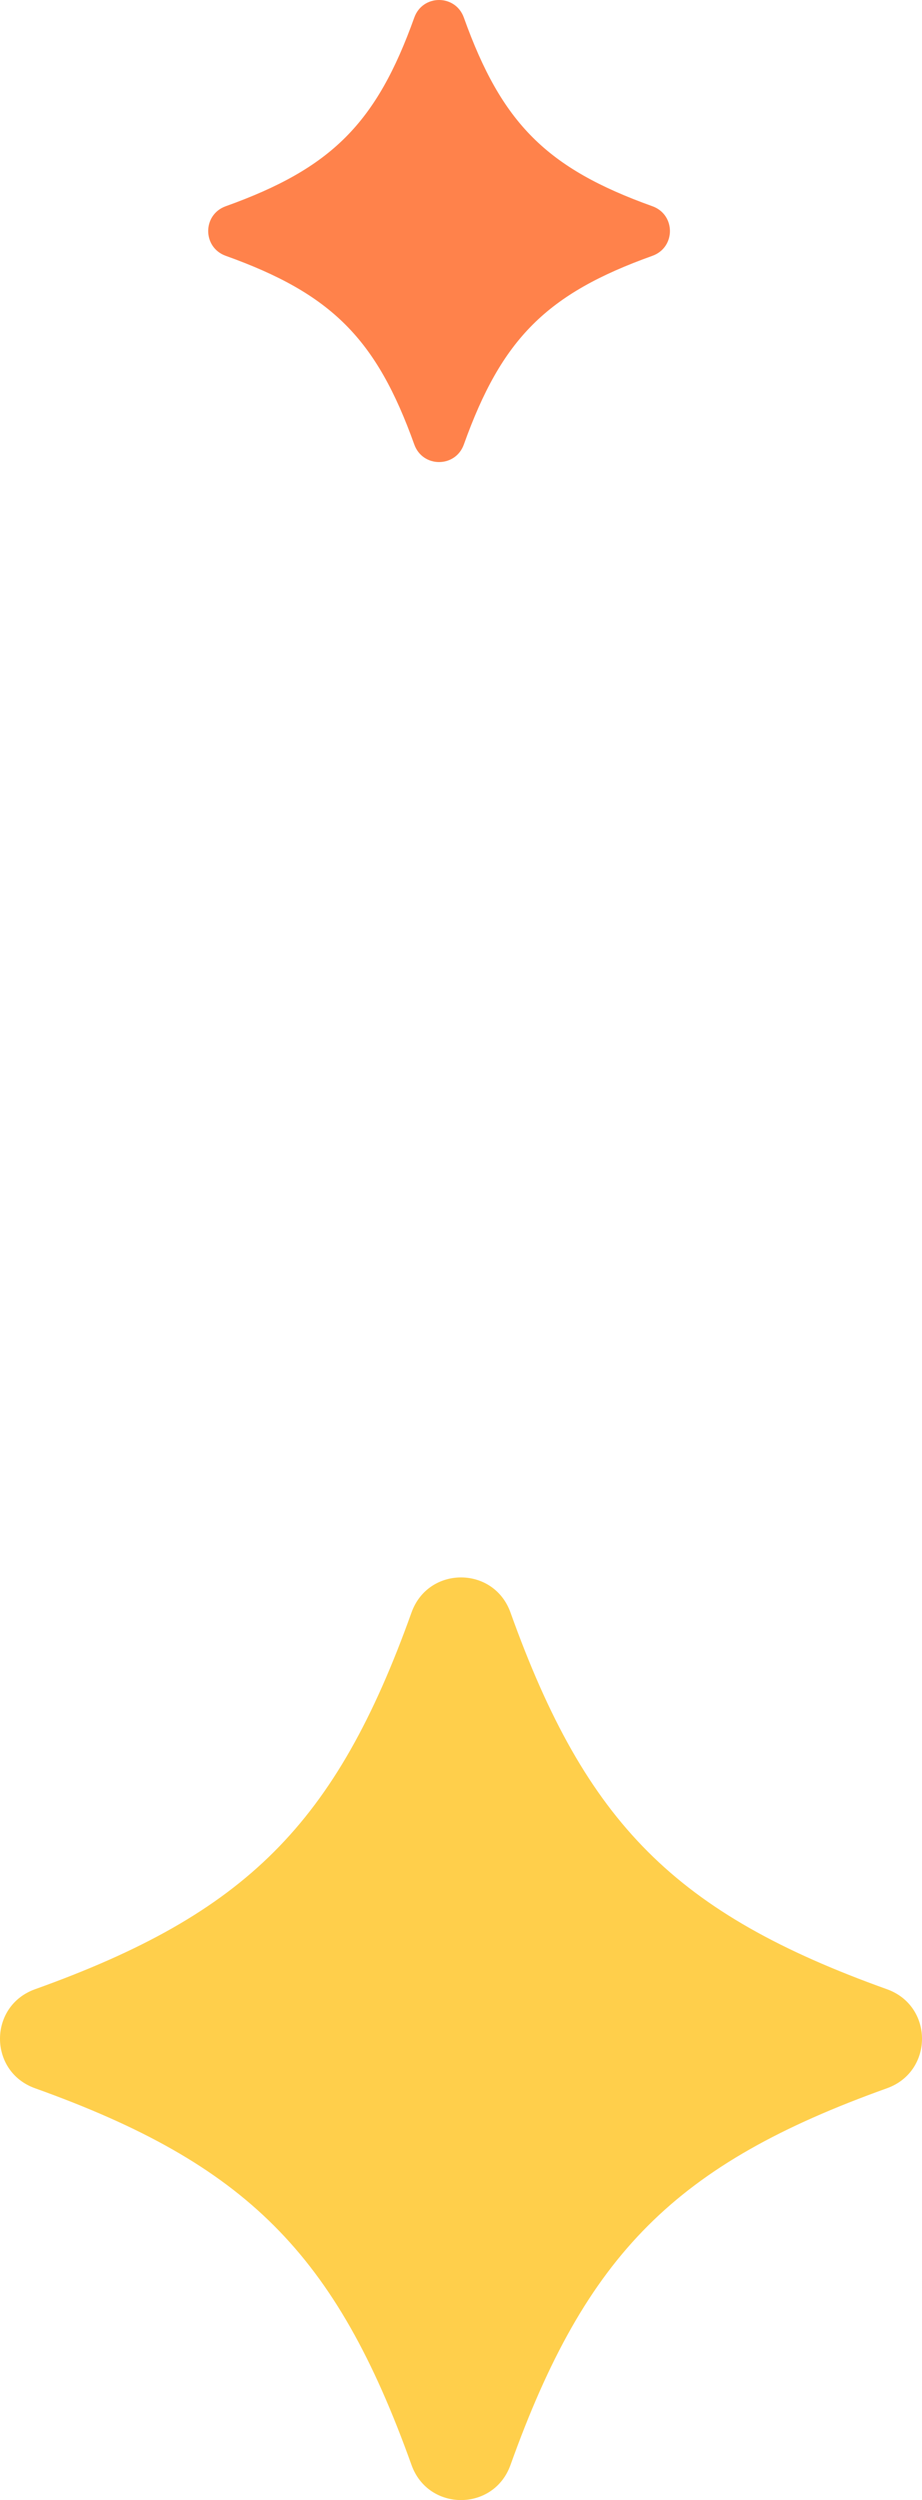 <svg width="31" height="84" viewBox="0 0 31 84" fill="none" xmlns="http://www.w3.org/2000/svg">
<path d="M29.821 70.164C22.722 72.707 19.707 75.722 17.164 82.821C16.601 84.393 14.399 84.393 13.836 82.821C11.293 75.722 8.278 72.707 1.179 70.164C-0.393 69.602 -0.393 67.399 1.179 66.836C8.278 64.293 11.293 61.278 13.836 54.179C14.399 52.607 16.601 52.607 17.164 54.179C19.707 61.278 22.722 64.293 29.821 66.836C31.393 67.399 31.393 69.601 29.821 70.164Z" fill="#FFCF4B"/>
<path d="M21.934 8.596C18.379 9.869 16.869 11.379 15.596 14.934C15.314 15.722 14.211 15.722 13.929 14.934C12.655 11.379 11.146 9.869 7.591 8.596C6.803 8.314 6.803 7.211 7.591 6.929C11.146 5.655 12.655 4.146 13.929 0.591C14.211 -0.197 15.314 -0.197 15.596 0.591C16.869 4.146 18.379 5.655 21.934 6.929C22.722 7.211 22.722 8.314 21.934 8.596Z" fill="#FF824B"/>
</svg>

